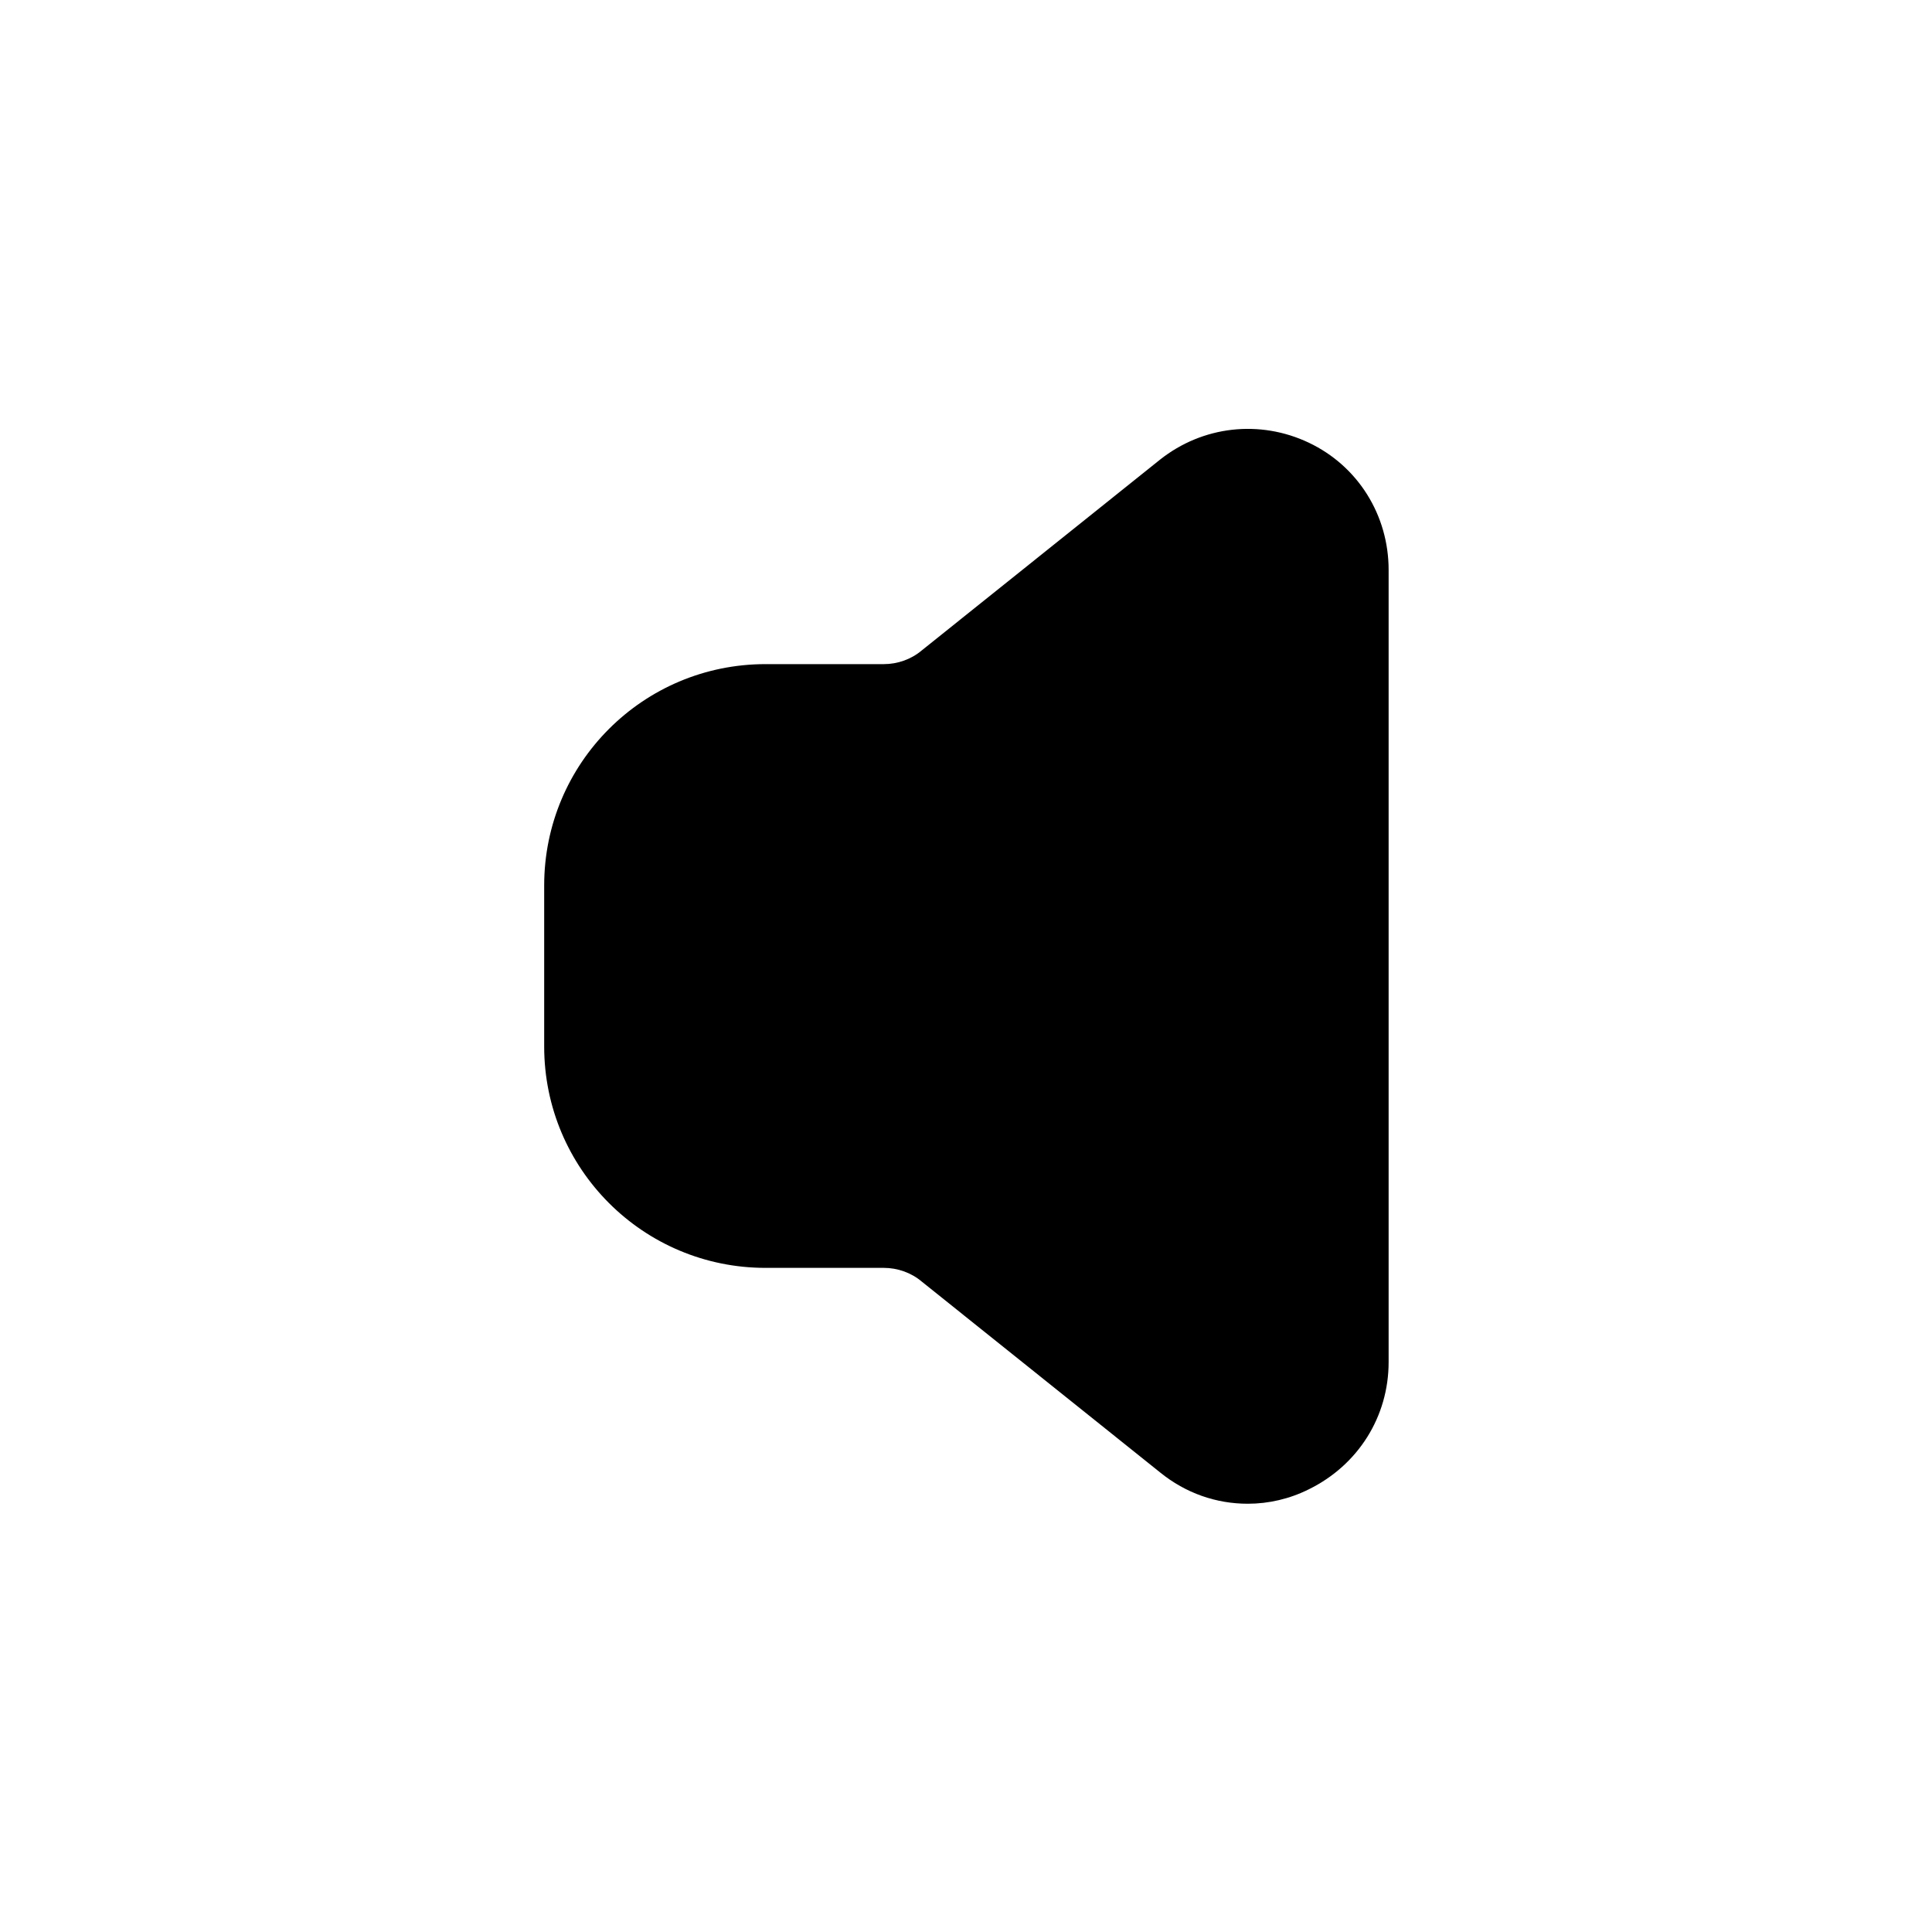 <svg width="24" height="24" viewBox="0 0 24 24" fill="none" xmlns="http://www.w3.org/2000/svg">
<path d="M17.25 7.08V16.92C17.25 17.6 16.87 18.2 16.26 18.5C16.02 18.62 15.76 18.68 15.5 18.68C15.11 18.68 14.73 18.55 14.41 18.29L11.45 15.92C11.32 15.81 11.15 15.75 10.98 15.75H9.51C7.99 15.75 6.76 14.52 6.76 13V11C6.76 9.48 7.99 8.25 9.51 8.25H10.98C11.15 8.25 11.32 8.19 11.45 8.08L14.41 5.71C14.94 5.29 15.65 5.21 16.26 5.5C16.87 5.79 17.25 6.4 17.25 7.08Z" fill="black"/>
</svg>
